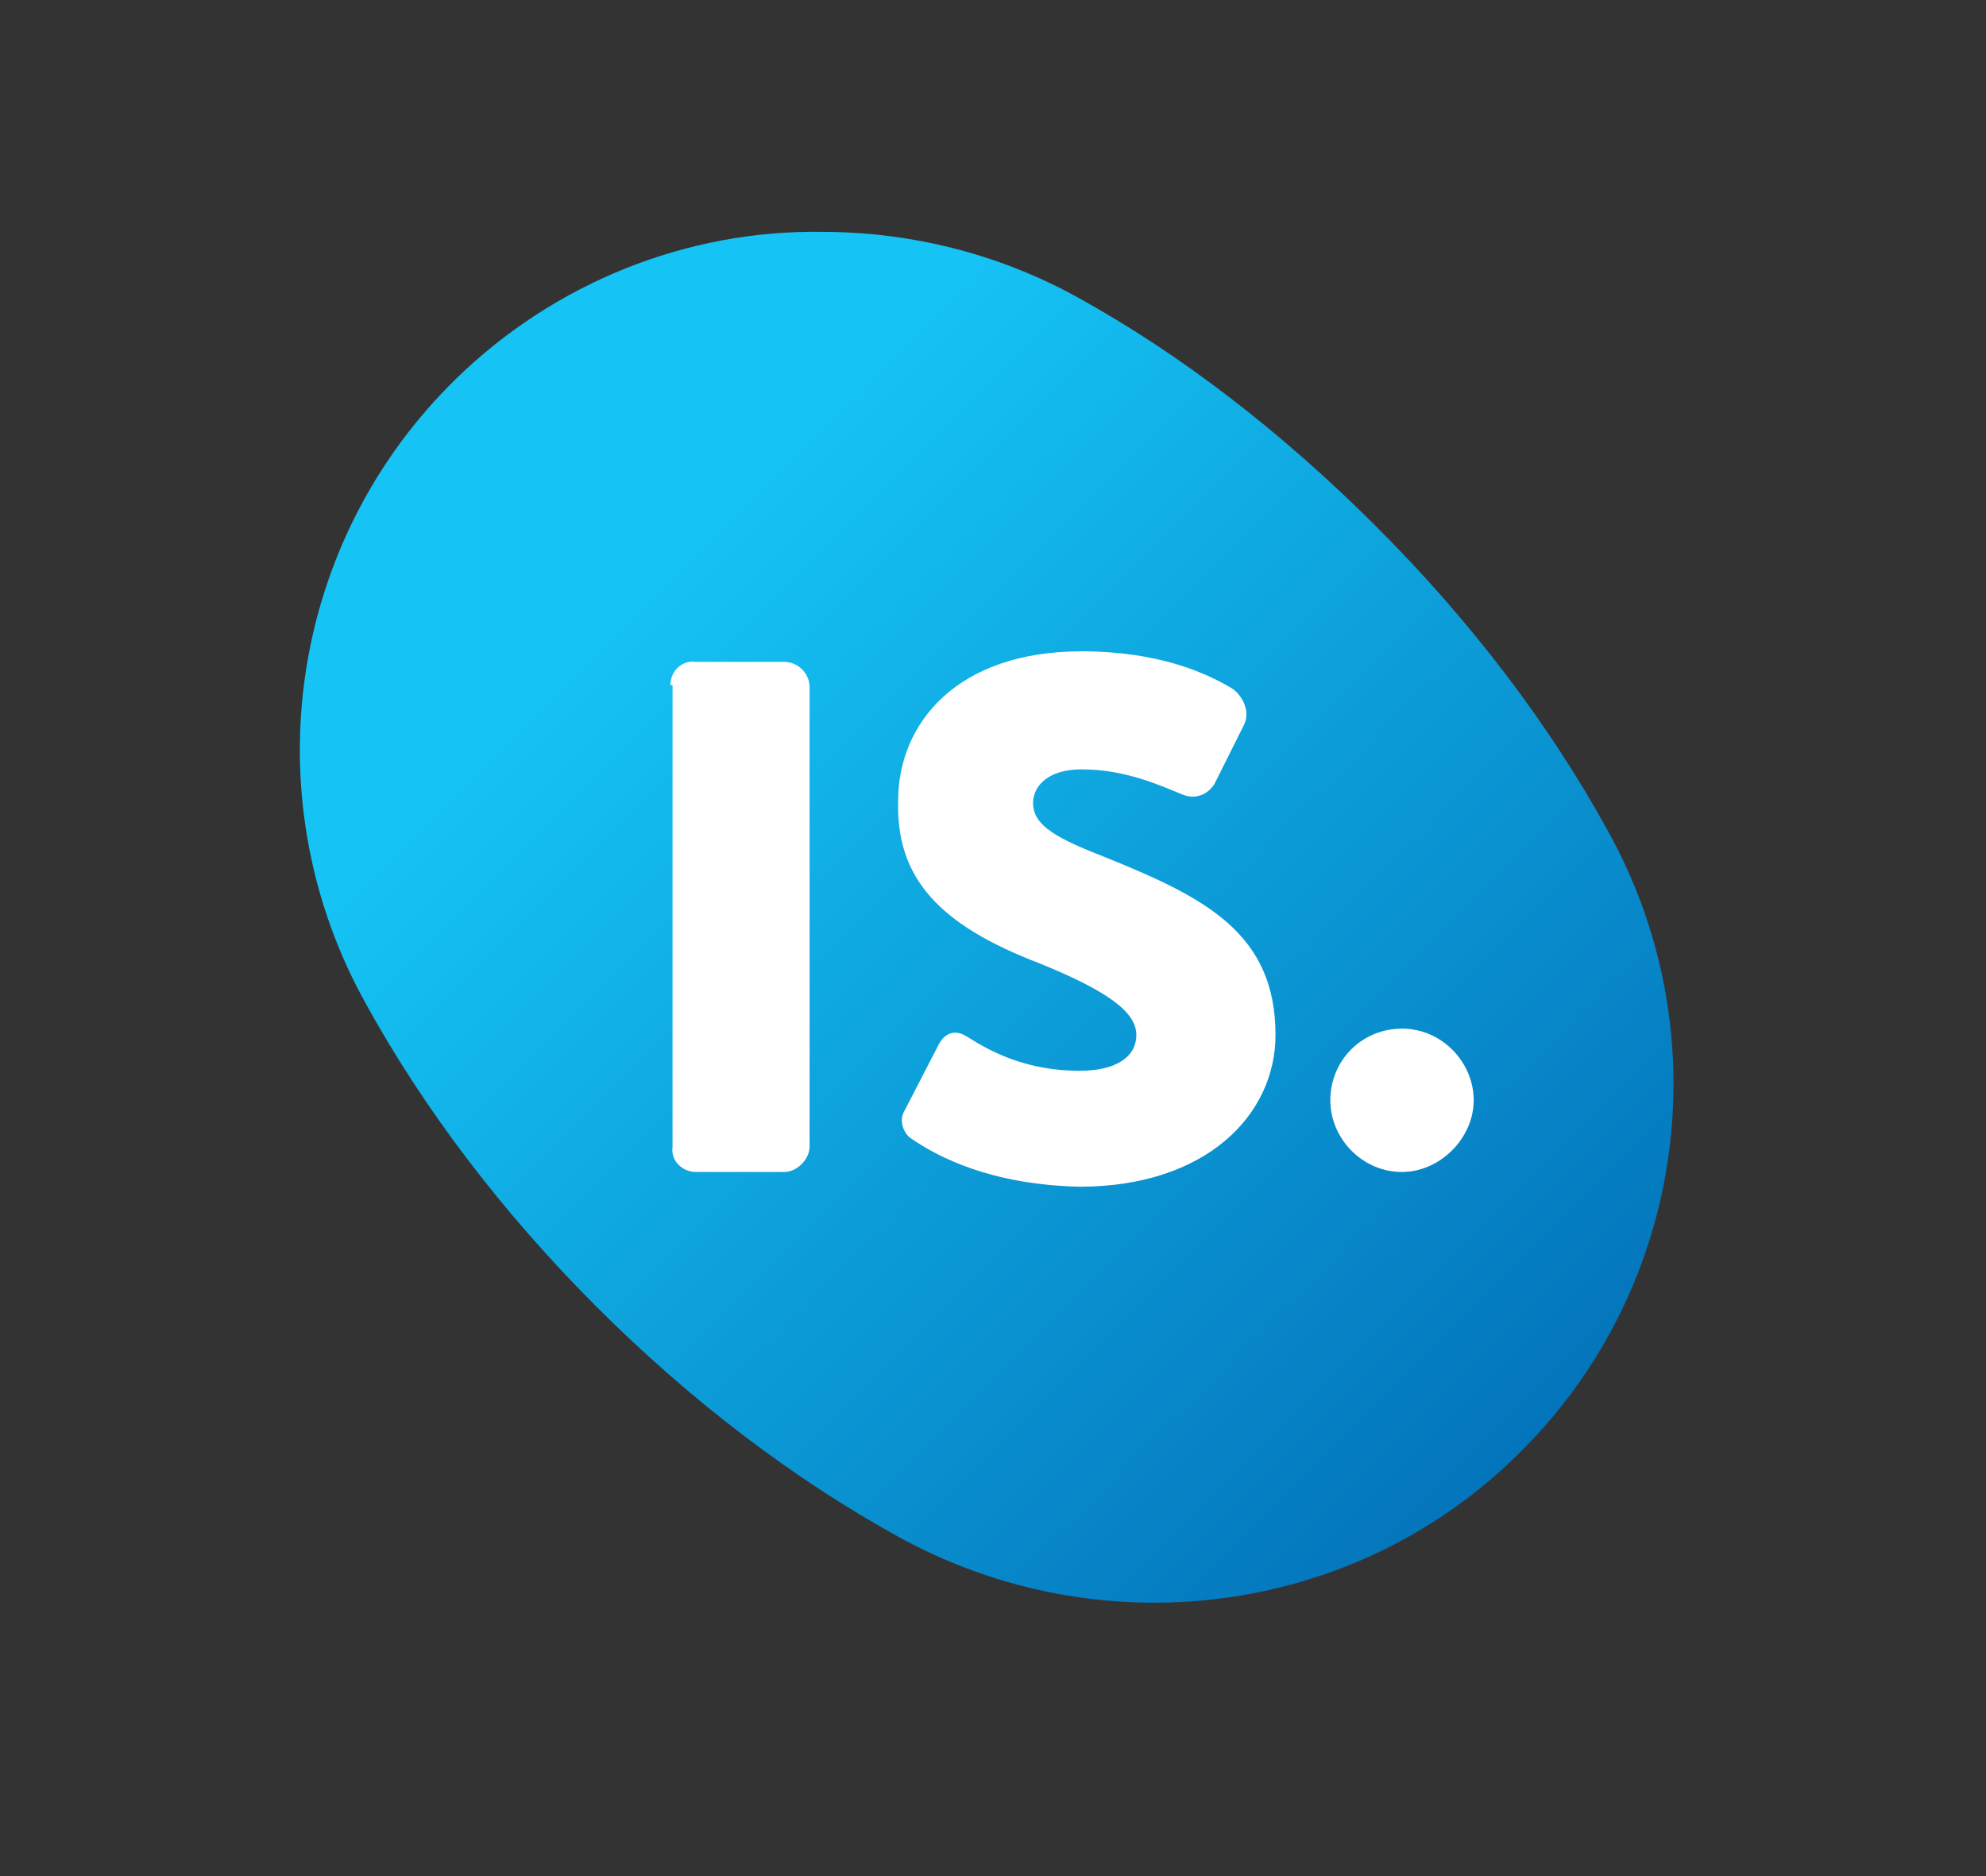 <svg version="1.1" id="Layer_1" xmlns="http://www.w3.org/2000/svg" xmlns:xlink="http://www.w3.org/1999/xlink" x="0px" y="0px"
	                             viewBox="-84.1 109.2 94.2 89" style="enable-background:new -84.1 109.2 94.2 89;" xml:space="preserve">
                            <rect x="-84.1" y="109.2" width="94.2" height="89" fill="#333333" stroke="none"/>
                            <style type="text/css">
	                            .st0{clip-path:url(#SVGID_2_);fill:url(#SVGID_3_);}
	                            .st1{clip-path:url(#SVGID_5_);fill:#FFFFFF;}
	                            .st2{clip-path:url(#SVGID_7_);fill:#FFFFFF;}
	                            .st3{clip-path:url(#SVGID_9_);fill:#FFFFFF;}
                            </style>
                            <g>
	                            <g>
		                            <defs>
			                            <path id="SVGID_1_" d="M-62.5,127.2c-0.1,0.1-0.2,0.2-0.3,0.3c-7.7,7.8-9.3,19.8-3.9,29.4c2.7,4.9,6.4,9.8,10.9,14.3
				                            s9.4,8.2,14.3,10.9c9.6,5.3,21.6,3.8,29.4-3.9c0.1-0.1,0.2-0.2,0.3-0.3c7.7-7.8,9.3-19.8,3.9-29.4c-2.7-4.9-6.4-9.8-10.9-14.3
				                            s-9.3-8.2-14.2-10.9c-3.8-2.1-8-3.1-12.1-3.1C-51.5,120.1-57.8,122.6-62.5,127.2"/>
		                            </defs>
		                            <clipPath id="SVGID_2_">
			                            <use xlink:href="#SVGID_1_"  style="overflow:visible;"/>
		                            </clipPath>
		
			                        <linearGradient id="SVGID_3_" gradientUnits="userSpaceOnUse" x1="-191.475" y1="-287.272" x2="-190.475" y2="-287.272" gradientTransform="matrix(50.749 50.749 -50.749 50.749 -4924.728 24423.684)">
			                            <stop  offset="0" style="stop-color:#15C3F4"/>
			                            <stop  offset="0.189" style="stop-color:#15C3F4"/>
			                            <stop  offset="1" style="stop-color:#0374BB"/>
		                            </linearGradient>
		                            <polygon class="st0" points="-37.2,85.4 31.2,153.8 -37.2,222.2 -105.7,153.8 		"/>
	                            </g>
                            </g>
                            <g>
	                            <g>
		                            <defs>
			                            <rect id="SVGID_4_" x="-70.2" y="119.8" width="66" height="65.6"/>
		                            </defs>
		                            <clipPath id="SVGID_5_">
			                            <use xlink:href="#SVGID_4_"  style="overflow:visible;"/>
		                            </clipPath>
		                            <path class="st1" d="M-52.3,141.7c0-0.7,0.6-1.2,1.2-1.1h4.2c0.6,0,1.2,0.5,1.2,1.2v21.8c0,0.6-0.6,1.2-1.2,1.2h-4.2
			                            c-0.6,0-1.2-0.5-1.1-1.2v-21.9H-52.3z"/>
	                            </g>
	                            <g>
		                            <defs>
			                            <rect id="SVGID_6_" x="-70.2" y="119.8" width="66" height="65.6"/>
		                            </defs>
		                            <clipPath id="SVGID_7_">
			                            <use xlink:href="#SVGID_6_"  style="overflow:visible;"/>
		                            </clipPath>
		                            <path class="st2" d="M-40.9,163.2c-0.3-0.2-0.6-0.8-0.3-1.3l1.6-3.1c0.3-0.6,0.8-0.8,1.4-0.4c1.1,0.7,2.8,1.6,5.3,1.6
			                            c1.8,0,2.7-0.7,2.7-1.7c0-1.1-1.4-2.1-4.6-3.4c-4.7-1.8-6.8-4-6.7-7.7c0-3.7,2.8-7.1,8.7-7.1c3.6,0,5.9,1,7.2,1.8
			                            c0.5,0.4,0.8,1.1,0.5,1.7l-1.4,2.8c-0.4,0.6-1,0.7-1.5,0.5c-1.2-0.5-2.8-1.2-4.8-1.2c-1.6,0-2.3,0.8-2.3,1.6
			                            c0,1.1,1.2,1.7,3.5,2.6c4.7,1.9,8,3.6,8,8.4c0,3.8-3.3,7.2-9.3,7.2C-37.1,165.4-39.6,164.1-40.9,163.2"/>
	                            </g>
	                            <g>
		                            <defs>
			                            <rect id="SVGID_8_" x="-70.2" y="119.8" width="66" height="65.6"/>
		                            </defs>
		                            <clipPath id="SVGID_9_">
			                            <use xlink:href="#SVGID_8_"  style="overflow:visible;"/>
		                            </clipPath>
		                            <path class="st3" d="M-17.6,158c1.9,0,3.4,1.6,3.4,3.4c0,1.8-1.6,3.4-3.4,3.4c-1.9,0-3.4-1.6-3.4-3.4C-21,159.5-19.5,158-17.6,158
			                            "/>
	                            </g>
                            </g>
                            </svg>